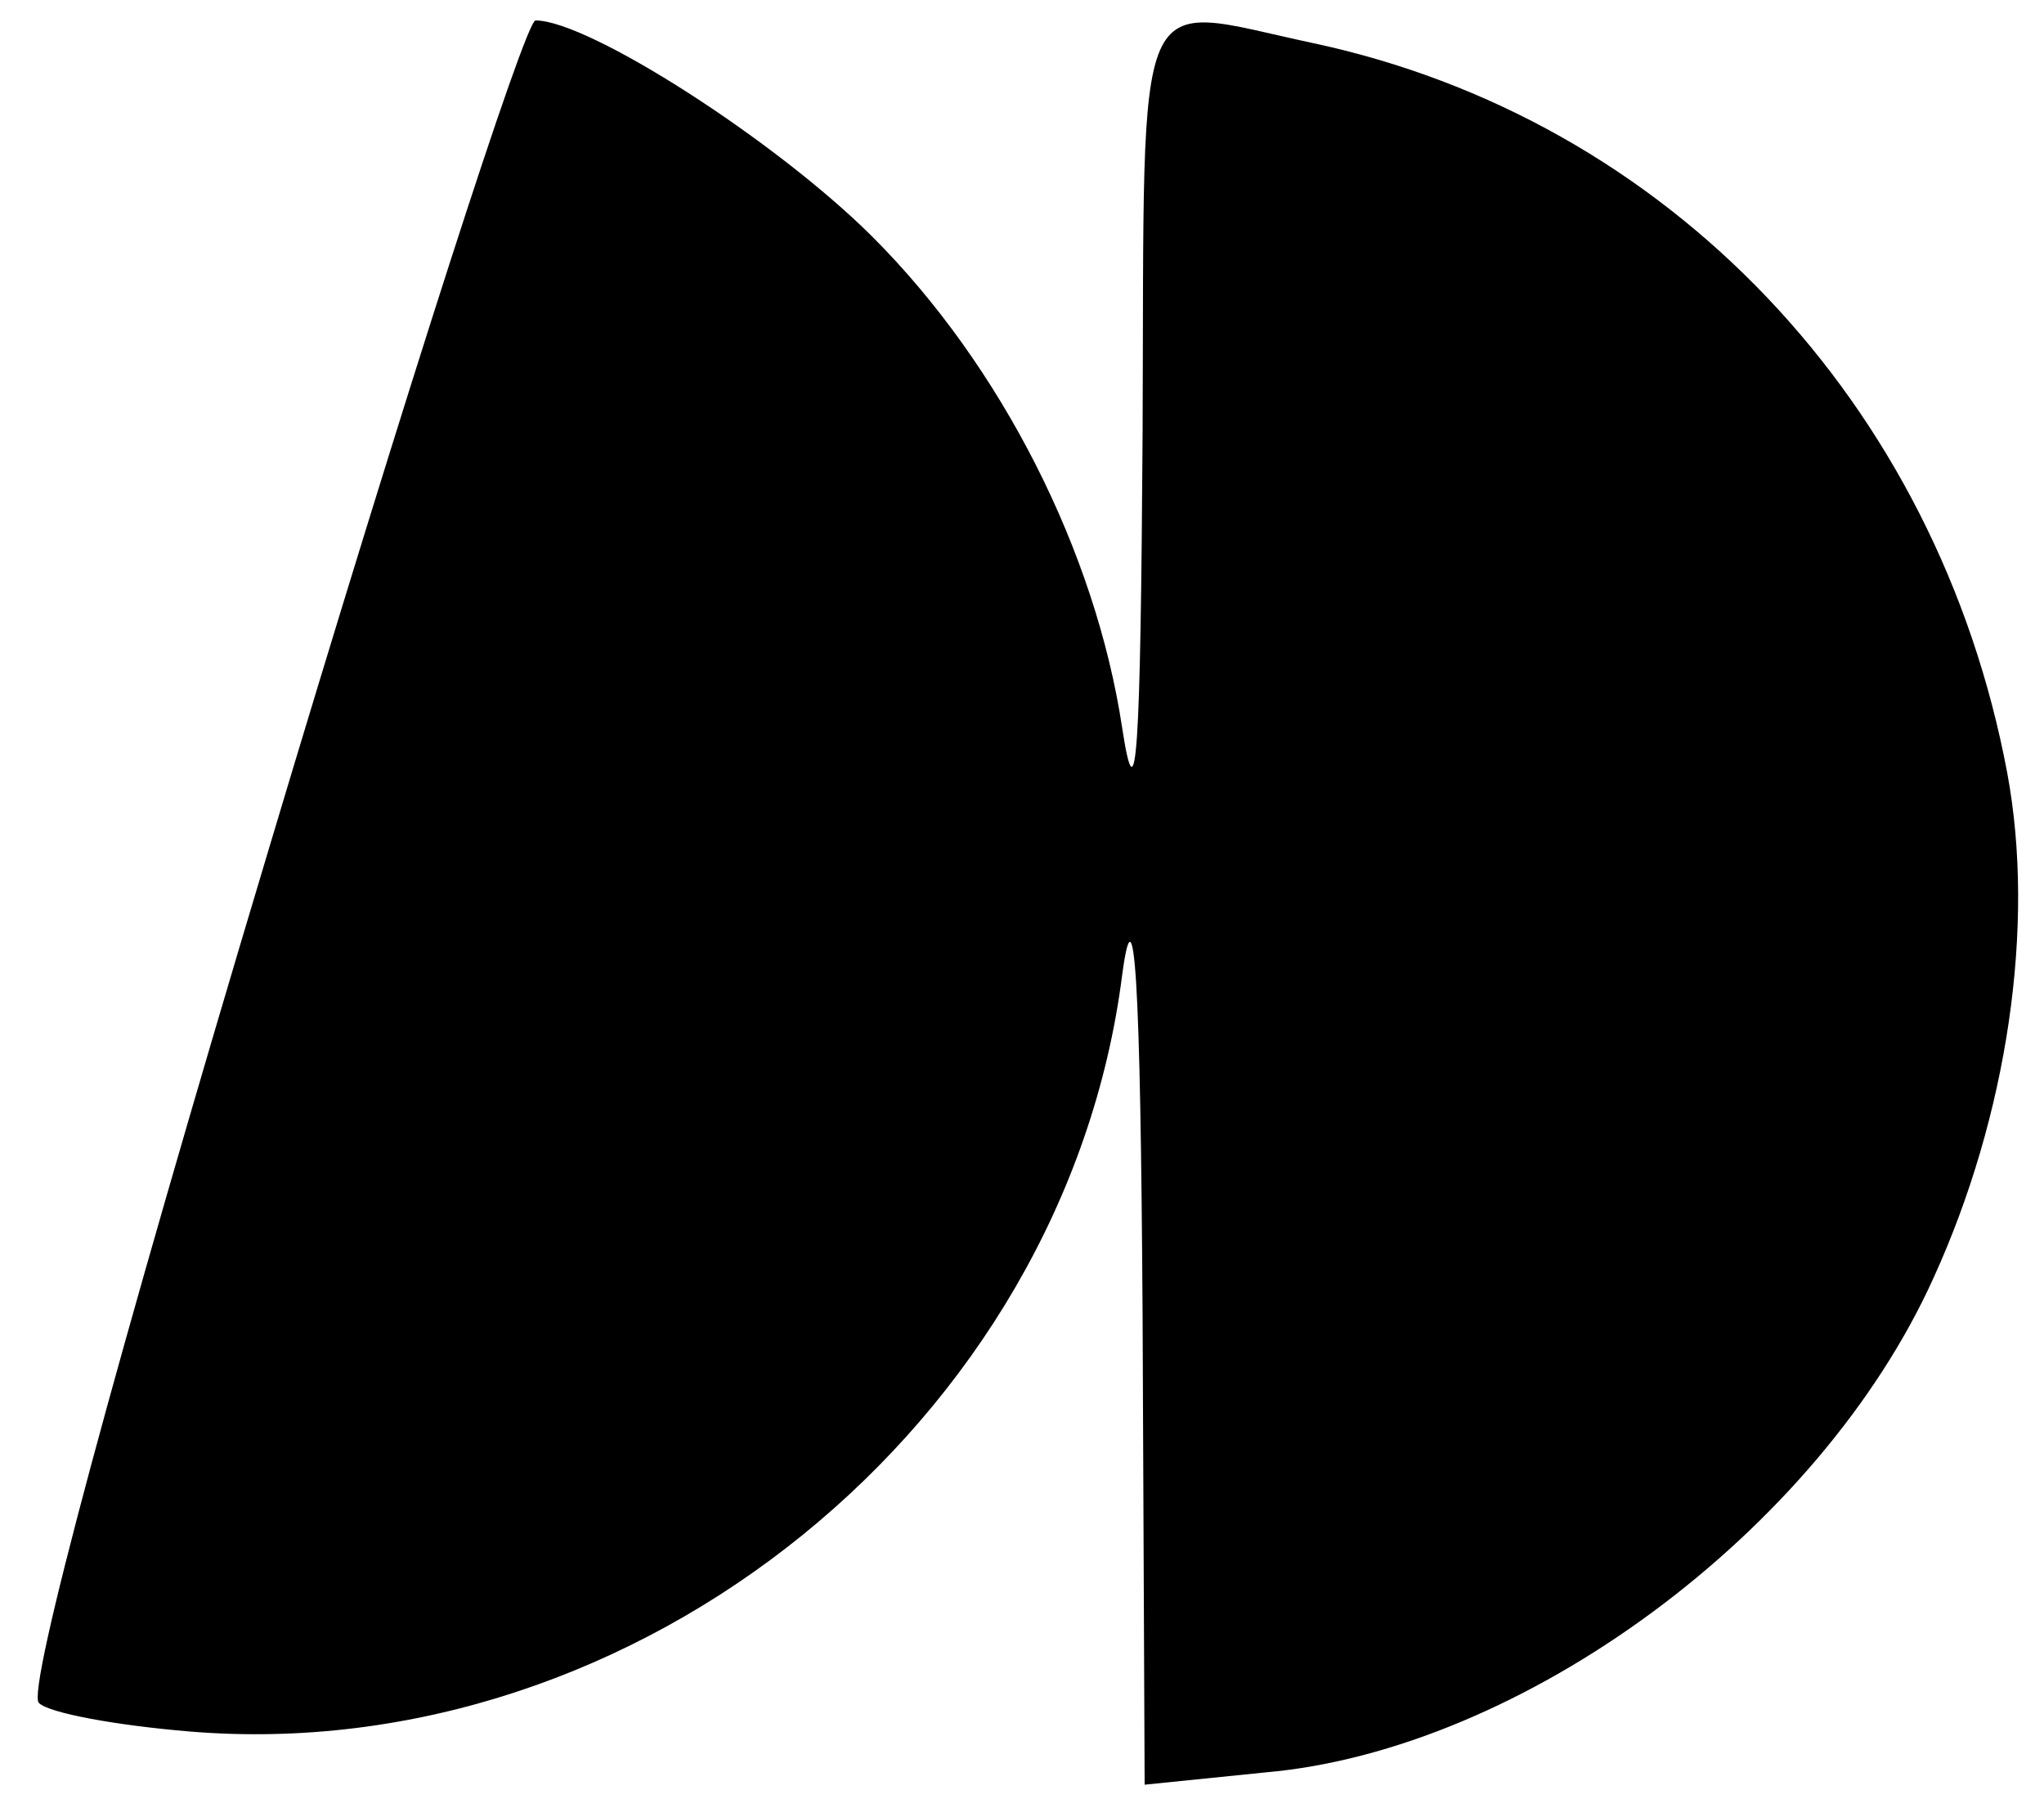 <?xml version="1.0" standalone="no"?>
<!DOCTYPE svg PUBLIC "-//W3C//DTD SVG 20010904//EN"
 "http://www.w3.org/TR/2001/REC-SVG-20010904/DTD/svg10.dtd">
<svg version="1.0" xmlns="http://www.w3.org/2000/svg"
 width="100pt" height="88pt" viewBox="0 0 100 88"
 preserveAspectRatio="xMidYMid meet">

<g transform="translate(0,88) scale(0.1,-0.1)"
fill="#000000" stroke="none">
<path d="M131 463 c-75 -250 -118 -410 -112 -416 5 -5 38 -11 74 -14 219 -18
428 151 456 370 6 45 9 -1 10 -167 l1 -229 59 6 c126 11 271 118 327 242 36
79 50 172 36 247 -34 181 -166 320 -340 357 -89 19 -82 35 -83 -191 -1 -157
-3 -190 -10 -144 -13 86 -59 177 -122 240 -47 47 -139 106 -165 106 -5 0 -64
-183 -131 -407z"/>
</g>
</svg>
